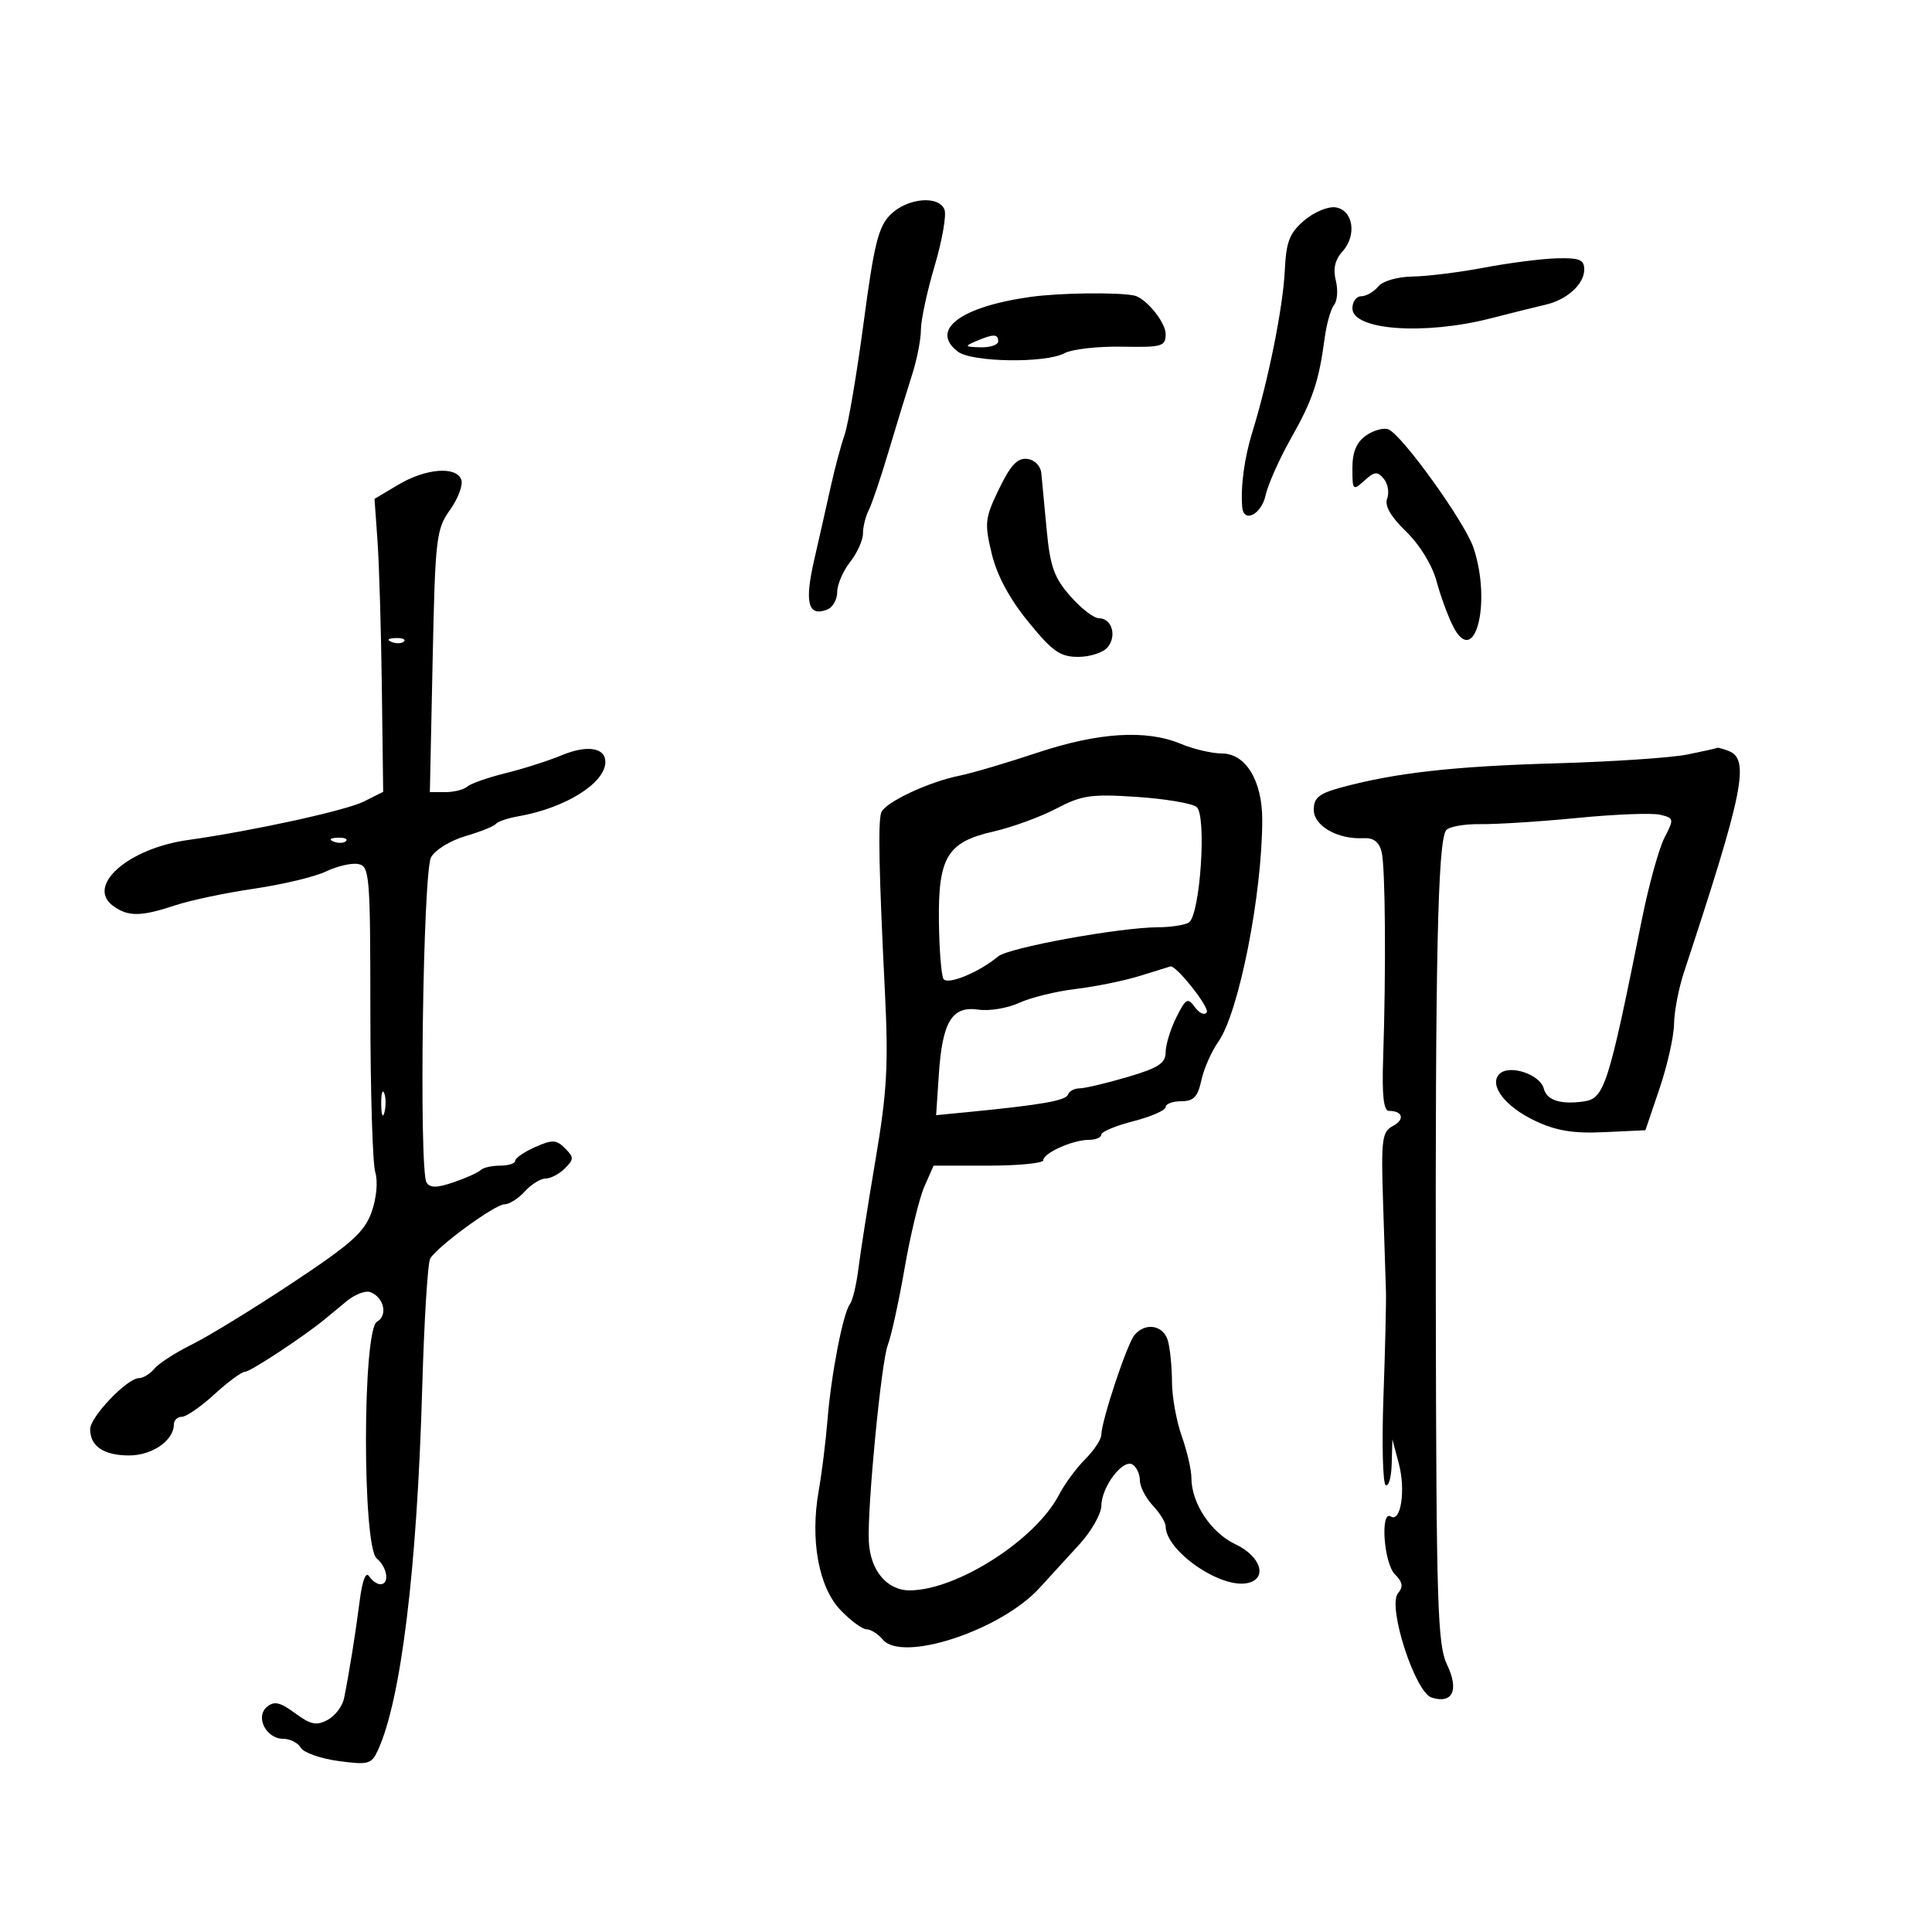 <svg xmlns="http://www.w3.org/2000/svg" width="300" height="300" viewBox="0 0 300 300" version="1.1">
	<path d="M 138.271 33.326 C 136.403 35.174, 135.729 37.880, 134.116 50.016 C 133.057 57.982, 131.724 65.850, 131.153 67.500 C 130.582 69.150, 129.618 72.750, 129.011 75.500 C 128.403 78.250, 127.242 83.393, 126.431 86.928 C 124.901 93.596, 125.471 95.801, 128.433 94.664 C 129.295 94.333, 130 93.107, 130 91.939 C 130 90.771, 130.900 88.671, 132 87.273 C 133.100 85.874, 134 83.885, 134 82.852 C 134 81.818, 134.401 80.191, 134.890 79.236 C 135.380 78.281, 136.784 74.125, 138.010 70 C 139.237 65.875, 140.861 60.572, 141.620 58.215 C 142.379 55.858, 142.999 52.708, 142.997 51.215 C 142.995 49.722, 143.953 45.263, 145.126 41.307 C 146.298 37.351, 146.989 33.413, 146.660 32.557 C 145.789 30.286, 140.889 30.736, 138.271 33.326 M 202.497 34.249 C 200.221 36.207, 199.713 37.530, 199.498 42.053 C 199.232 47.676, 196.936 59.117, 194.492 67 C 193.220 71.105, 192.620 75.515, 192.894 78.750 C 193.109 81.286, 195.863 79.900, 196.516 76.927 C 196.887 75.237, 198.656 71.262, 200.447 68.094 C 203.833 62.104, 204.797 59.237, 205.693 52.500 C 205.986 50.300, 206.644 47.981, 207.156 47.346 C 207.667 46.711, 207.788 45.005, 207.425 43.555 C 206.970 41.746, 207.296 40.331, 208.462 39.042 C 210.743 36.521, 210.115 32.588, 207.369 32.196 C 206.196 32.029, 204.004 32.953, 202.497 34.249 M 230.500 41.551 C 226.650 42.280, 221.643 42.905, 219.372 42.939 C 216.989 42.974, 214.719 43.634, 214 44.500 C 213.315 45.325, 212.135 46, 211.378 46 C 210.620 46, 210 46.844, 210 47.875 C 210 51.274, 221.176 52.080, 231.500 49.427 C 234.800 48.578, 238.625 47.627, 240 47.312 C 243.331 46.548, 246 44.117, 246 41.845 C 246 40.323, 245.255 40.020, 241.750 40.112 C 239.412 40.174, 234.350 40.821, 230.500 41.551 M 160 46.106 C 149.117 47.634, 144.329 51.252, 148.750 54.608 C 150.925 56.259, 162.331 56.428, 165.274 54.853 C 166.453 54.222, 170.473 53.763, 174.209 53.832 C 180.492 53.948, 181 53.799, 181 51.846 C 181 50.022, 177.879 46.228, 176.097 45.885 C 173.343 45.356, 164.481 45.477, 160 46.106 M 151.500 53 C 149.728 53.762, 149.813 53.867, 152.250 53.930 C 153.762 53.968, 155 53.550, 155 53 C 155 51.826, 154.231 51.826, 151.500 53 M 212.115 67.632 C 210.628 68.674, 210 70.182, 210 72.712 C 210 76.154, 210.080 76.237, 211.857 74.630 C 213.434 73.202, 213.888 73.160, 214.874 74.348 C 215.512 75.117, 215.748 76.493, 215.398 77.406 C 214.969 78.523, 215.933 80.204, 218.346 82.547 C 220.475 84.615, 222.393 87.749, 223.070 90.264 C 223.697 92.594, 224.866 95.769, 225.667 97.321 C 229.021 103.811, 231.646 93.572, 228.808 85.071 C 227.482 81.098, 217.693 67.480, 215.581 66.669 C 214.838 66.384, 213.278 66.817, 212.115 67.632 M 155.129 75.921 C 152.938 80.452, 152.852 81.214, 153.989 85.956 C 154.801 89.340, 156.734 92.945, 159.665 96.544 C 163.430 101.166, 164.618 102, 167.432 102 C 169.260 102, 171.311 101.331, 171.989 100.513 C 173.463 98.737, 172.642 96, 170.635 96 C 169.850 96, 167.849 94.454, 166.190 92.564 C 163.691 89.717, 163.063 87.958, 162.533 82.314 C 162.181 78.566, 161.805 74.600, 161.697 73.500 C 161.582 72.330, 160.670 71.400, 159.500 71.259 C 157.994 71.077, 156.915 72.229, 155.129 75.921 M 61.828 75.277 L 58.155 77.466 58.619 83.983 C 58.875 87.567, 59.177 97.802, 59.292 106.727 L 59.500 122.955 56.500 124.460 C 53.716 125.858, 39.256 129.021, 29.158 130.442 C 19.882 131.747, 13.303 137.555, 17.569 140.674 C 19.881 142.365, 21.892 142.345, 27.215 140.577 C 29.572 139.795, 35.100 138.629, 39.500 137.987 C 43.900 137.344, 48.911 136.141, 50.635 135.314 C 52.359 134.486, 54.609 133.971, 55.635 134.170 C 57.389 134.509, 57.501 135.873, 57.510 157.015 C 57.515 169.382, 57.856 180.625, 58.267 182 C 58.708 183.471, 58.474 186.028, 57.699 188.215 C 56.598 191.320, 54.578 193.126, 45.392 199.215 C 39.348 203.222, 32.336 207.519, 29.811 208.765 C 27.286 210.011, 24.665 211.699, 23.987 212.515 C 23.310 213.332, 22.221 214, 21.567 214 C 19.751 214, 14 220.018, 14 221.919 C 14 224.580, 16.103 226, 20.045 226 C 23.647 226, 27 223.672, 27 221.171 C 27 220.527, 27.563 219.998, 28.250 219.995 C 28.938 219.993, 31.213 218.418, 33.306 216.495 C 35.399 214.573, 37.541 213, 38.066 213 C 38.885 213, 47.277 207.466, 50.452 204.833 C 51.028 204.354, 52.549 203.099, 53.831 202.044 C 55.113 200.988, 56.766 200.357, 57.504 200.640 C 59.624 201.453, 60.260 204.275, 58.541 205.237 C 56.282 206.501, 56.244 240.128, 58.500 242 C 60.163 243.380, 60.529 246, 59.059 246 C 58.541 246, 57.754 245.437, 57.309 244.750 C 56.809 243.978, 56.257 245.411, 55.863 248.500 C 55.218 253.561, 54.240 259.665, 53.423 263.721 C 53.178 264.943, 52.028 266.450, 50.868 267.071 C 49.142 267.995, 48.228 267.806, 45.821 266.026 C 43.504 264.313, 42.582 264.102, 41.462 265.031 C 39.588 266.587, 41.321 270, 43.985 270 C 45.039 270, 46.260 270.622, 46.700 271.383 C 47.140 272.144, 49.771 273.073, 52.546 273.449 C 57.174 274.075, 57.680 273.940, 58.663 271.816 C 62.267 264.022, 64.756 243.730, 65.560 215.572 C 65.857 205.161, 66.415 196.101, 66.800 195.437 C 67.895 193.551, 76.865 187, 78.354 187 C 79.089 187, 80.505 186.100, 81.500 185 C 82.495 183.900, 83.947 183, 84.726 183 C 85.505 183, 86.850 182.293, 87.714 181.429 C 89.135 180.008, 89.137 179.708, 87.733 178.305 C 86.385 176.957, 85.774 176.932, 83.090 178.120 C 81.391 178.873, 80 179.828, 80 180.244 C 80 180.660, 78.950 181, 77.667 181 C 76.383 181, 75.025 181.308, 74.648 181.685 C 74.271 182.062, 72.391 182.911, 70.470 183.571 C 67.873 184.464, 66.788 184.481, 66.239 183.636 C 65.038 181.790, 65.672 135.481, 66.930 133.131 C 67.538 131.995, 69.932 130.516, 72.266 129.834 C 74.595 129.154, 76.725 128.300, 77 127.937 C 77.275 127.574, 78.850 127.041, 80.500 126.752 C 87.780 125.481, 94 121.594, 94 118.316 C 94 116.070, 91.148 115.638, 87.196 117.285 C 85.163 118.133, 81.250 119.382, 78.500 120.060 C 75.750 120.739, 73.072 121.679, 72.550 122.147 C 72.027 122.616, 70.508 123, 69.174 123 L 66.748 123 67.176 102.683 C 67.580 83.464, 67.727 82.192, 69.895 79.148 C 71.155 77.377, 71.934 75.270, 71.625 74.465 C 70.812 72.346, 66.087 72.738, 61.828 75.277 M 60.813 99.683 C 61.534 99.972, 62.397 99.936, 62.729 99.604 C 63.061 99.272, 62.471 99.036, 61.417 99.079 C 60.252 99.127, 60.015 99.364, 60.813 99.683 M 161 116.904 C 156.325 118.464, 150.925 120.058, 149 120.446 C 144.121 121.429, 137.341 124.632, 136.829 126.195 C 136.326 127.732, 136.487 135.458, 137.408 154 C 137.971 165.315, 137.737 169.523, 135.964 180 C 134.800 186.875, 133.599 194.525, 133.293 197 C 132.988 199.475, 132.396 201.950, 131.978 202.500 C 130.903 203.913, 129.063 213.410, 128.492 220.500 C 128.225 223.800, 127.610 228.750, 127.124 231.500 C 125.775 239.134, 127.122 246.474, 130.523 250.024 C 132.091 251.661, 133.910 253, 134.565 253 C 135.219 253, 136.347 253.713, 137.070 254.585 C 140.070 258.199, 155.328 253.201, 161.372 246.625 C 162.951 244.906, 165.764 241.832, 167.622 239.794 C 169.480 237.755, 171.010 235.055, 171.022 233.794 C 171.051 230.860, 174.367 226.491, 175.863 227.415 C 176.488 227.802, 177 228.907, 177 229.870 C 177 230.834, 177.900 232.589, 179 233.770 C 180.100 234.950, 181 236.401, 181 236.993 C 181 240.775, 189.391 246.649, 193.628 245.833 C 196.898 245.203, 195.856 241.684, 191.841 239.793 C 188.043 238.004, 185 233.414, 185 229.472 C 185 228.251, 184.325 225.338, 183.500 223 C 182.675 220.662, 181.994 216.893, 181.986 214.624 C 181.979 212.356, 181.701 209.488, 181.370 208.250 C 180.703 205.763, 177.863 205.256, 176.152 207.317 C 174.986 208.722, 171.035 220.624, 171.013 222.795 C 171.006 223.508, 169.877 225.214, 168.505 226.586 C 167.132 227.959, 165.309 230.435, 164.454 232.089 C 160.857 239.044, 148.742 246.844, 141.365 246.953 C 137.757 247.007, 135.125 243.894, 134.909 239.317 C 134.661 234.065, 136.839 211.515, 137.848 208.879 C 138.401 207.437, 139.584 202.037, 140.477 196.879 C 141.371 191.721, 142.747 186.037, 143.535 184.250 L 144.968 181 153.484 181 C 158.168 181, 162 180.622, 162 180.161 C 162 179.052, 166.576 177, 169.047 177 C 170.121 177, 171 176.635, 171 176.189 C 171 175.743, 173.250 174.801, 176 174.097 C 178.750 173.392, 181 172.407, 181 171.908 C 181 171.408, 182.089 171, 183.421 171 C 185.340 171, 185.987 170.328, 186.545 167.750 C 186.932 165.963, 188.114 163.276, 189.171 161.780 C 192.370 157.253, 196 138.897, 196 127.245 C 196 121.233, 193.419 117, 189.752 117 C 188.203 117, 185.320 116.325, 183.346 115.500 C 177.971 113.254, 170.537 113.721, 161 116.904 M 262 117.163 C 259.525 117.665, 250.300 118.281, 241.500 118.532 C 225.747 118.980, 216.620 120.010, 208.250 122.283 C 204.812 123.216, 204 123.877, 204 125.743 C 204 128.251, 207.728 130.375, 211.734 130.150 C 213.276 130.064, 214.144 130.724, 214.534 132.280 C 215.121 134.616, 215.237 150.581, 214.769 164.496 C 214.581 170.074, 214.853 172.494, 215.667 172.496 C 217.831 172.503, 218.185 173.831, 216.291 174.844 C 214.593 175.753, 214.445 176.899, 214.762 186.675 C 214.955 192.629, 215.156 198.850, 215.209 200.500 C 215.262 202.150, 215.088 209.484, 214.824 216.797 C 214.559 224.110, 214.716 230.324, 215.171 230.606 C 215.627 230.888, 216.047 229.404, 216.103 227.309 L 216.207 223.500 217.207 227.269 C 218.295 231.367, 217.530 236.446, 215.971 235.482 C 214.292 234.445, 214.873 242.730, 216.599 244.456 C 217.810 245.668, 217.925 246.385, 217.073 247.412 C 215.410 249.416, 219.722 262.777, 222.296 263.594 C 225.558 264.629, 226.588 262.457, 224.707 258.511 C 223.211 255.374, 223.025 249.362, 222.951 201.751 C 222.870 148.975, 223.257 131.011, 224.520 128.968 C 224.880 128.386, 227.272 127.938, 229.837 127.972 C 232.402 128.006, 239.225 127.571, 245 127.004 C 250.775 126.437, 256.519 126.215, 257.764 126.509 C 259.948 127.026, 259.973 127.152, 258.458 130.081 C 257.595 131.750, 256.013 137.478, 254.942 142.808 C 249.765 168.580, 249.132 170.570, 245.956 171.027 C 242.343 171.548, 240.198 170.866, 239.722 169.046 C 239.139 166.815, 234.365 165.235, 232.834 166.766 C 231.127 168.473, 233.712 171.855, 238.418 174.066 C 241.677 175.598, 244.326 176.028, 249.124 175.801 L 255.500 175.500 257.700 169 C 258.910 165.425, 259.920 160.925, 259.945 159 C 259.970 157.075, 260.659 153.475, 261.476 151 C 270.744 122.926, 271.761 117.890, 268.418 116.607 C 267.548 116.273, 266.761 116.056, 266.668 116.125 C 266.576 116.194, 264.475 116.661, 262 117.163 M 164 125.567 C 161.525 126.864, 157.143 128.462, 154.263 129.119 C 147.067 130.759, 145.663 133.096, 145.794 143.210 C 145.850 147.507, 146.170 151.466, 146.505 152.007 C 147.122 153.006, 152.036 150.981, 155 148.506 C 156.628 147.147, 173.846 144.009, 179.815 143.985 C 181.842 143.976, 184 143.639, 184.611 143.235 C 186.369 142.072, 187.401 126.566, 185.804 125.304 C 185.087 124.737, 180.900 124.034, 176.500 123.741 C 169.427 123.270, 167.979 123.481, 164 125.567 M 51.813 130.683 C 52.534 130.972, 53.397 130.936, 53.729 130.604 C 54.061 130.272, 53.471 130.036, 52.417 130.079 C 51.252 130.127, 51.015 130.364, 51.813 130.683 M 177.053 151.520 C 174.607 152.282, 170.107 153.202, 167.053 153.565 C 163.999 153.928, 160.038 154.901, 158.251 155.726 C 156.464 156.552, 153.614 157.024, 151.918 156.775 C 147.825 156.174, 146.327 158.629, 145.782 166.832 L 145.361 173.164 150.430 172.670 C 161.666 171.573, 165.516 170.899, 165.833 169.972 C 166.017 169.438, 166.824 169, 167.627 169 C 168.430 169, 171.766 168.213, 175.042 167.250 C 179.864 165.833, 180.997 165.101, 180.999 163.404 C 180.999 162.251, 181.743 159.819, 182.650 157.999 C 184.142 155.010, 184.422 154.856, 185.554 156.405 C 186.244 157.348, 187.067 157.700, 187.384 157.187 C 187.848 156.437, 182.609 149.826, 181.741 150.067 C 181.609 150.104, 179.499 150.757, 177.053 151.520 M 59.195 171.500 C 59.215 173.150, 59.439 173.704, 59.693 172.731 C 59.947 171.758, 59.930 170.408, 59.656 169.731 C 59.382 169.054, 59.175 169.850, 59.195 171.500" stroke="none" fill="black" fill-rule="evenodd"/>
</svg>